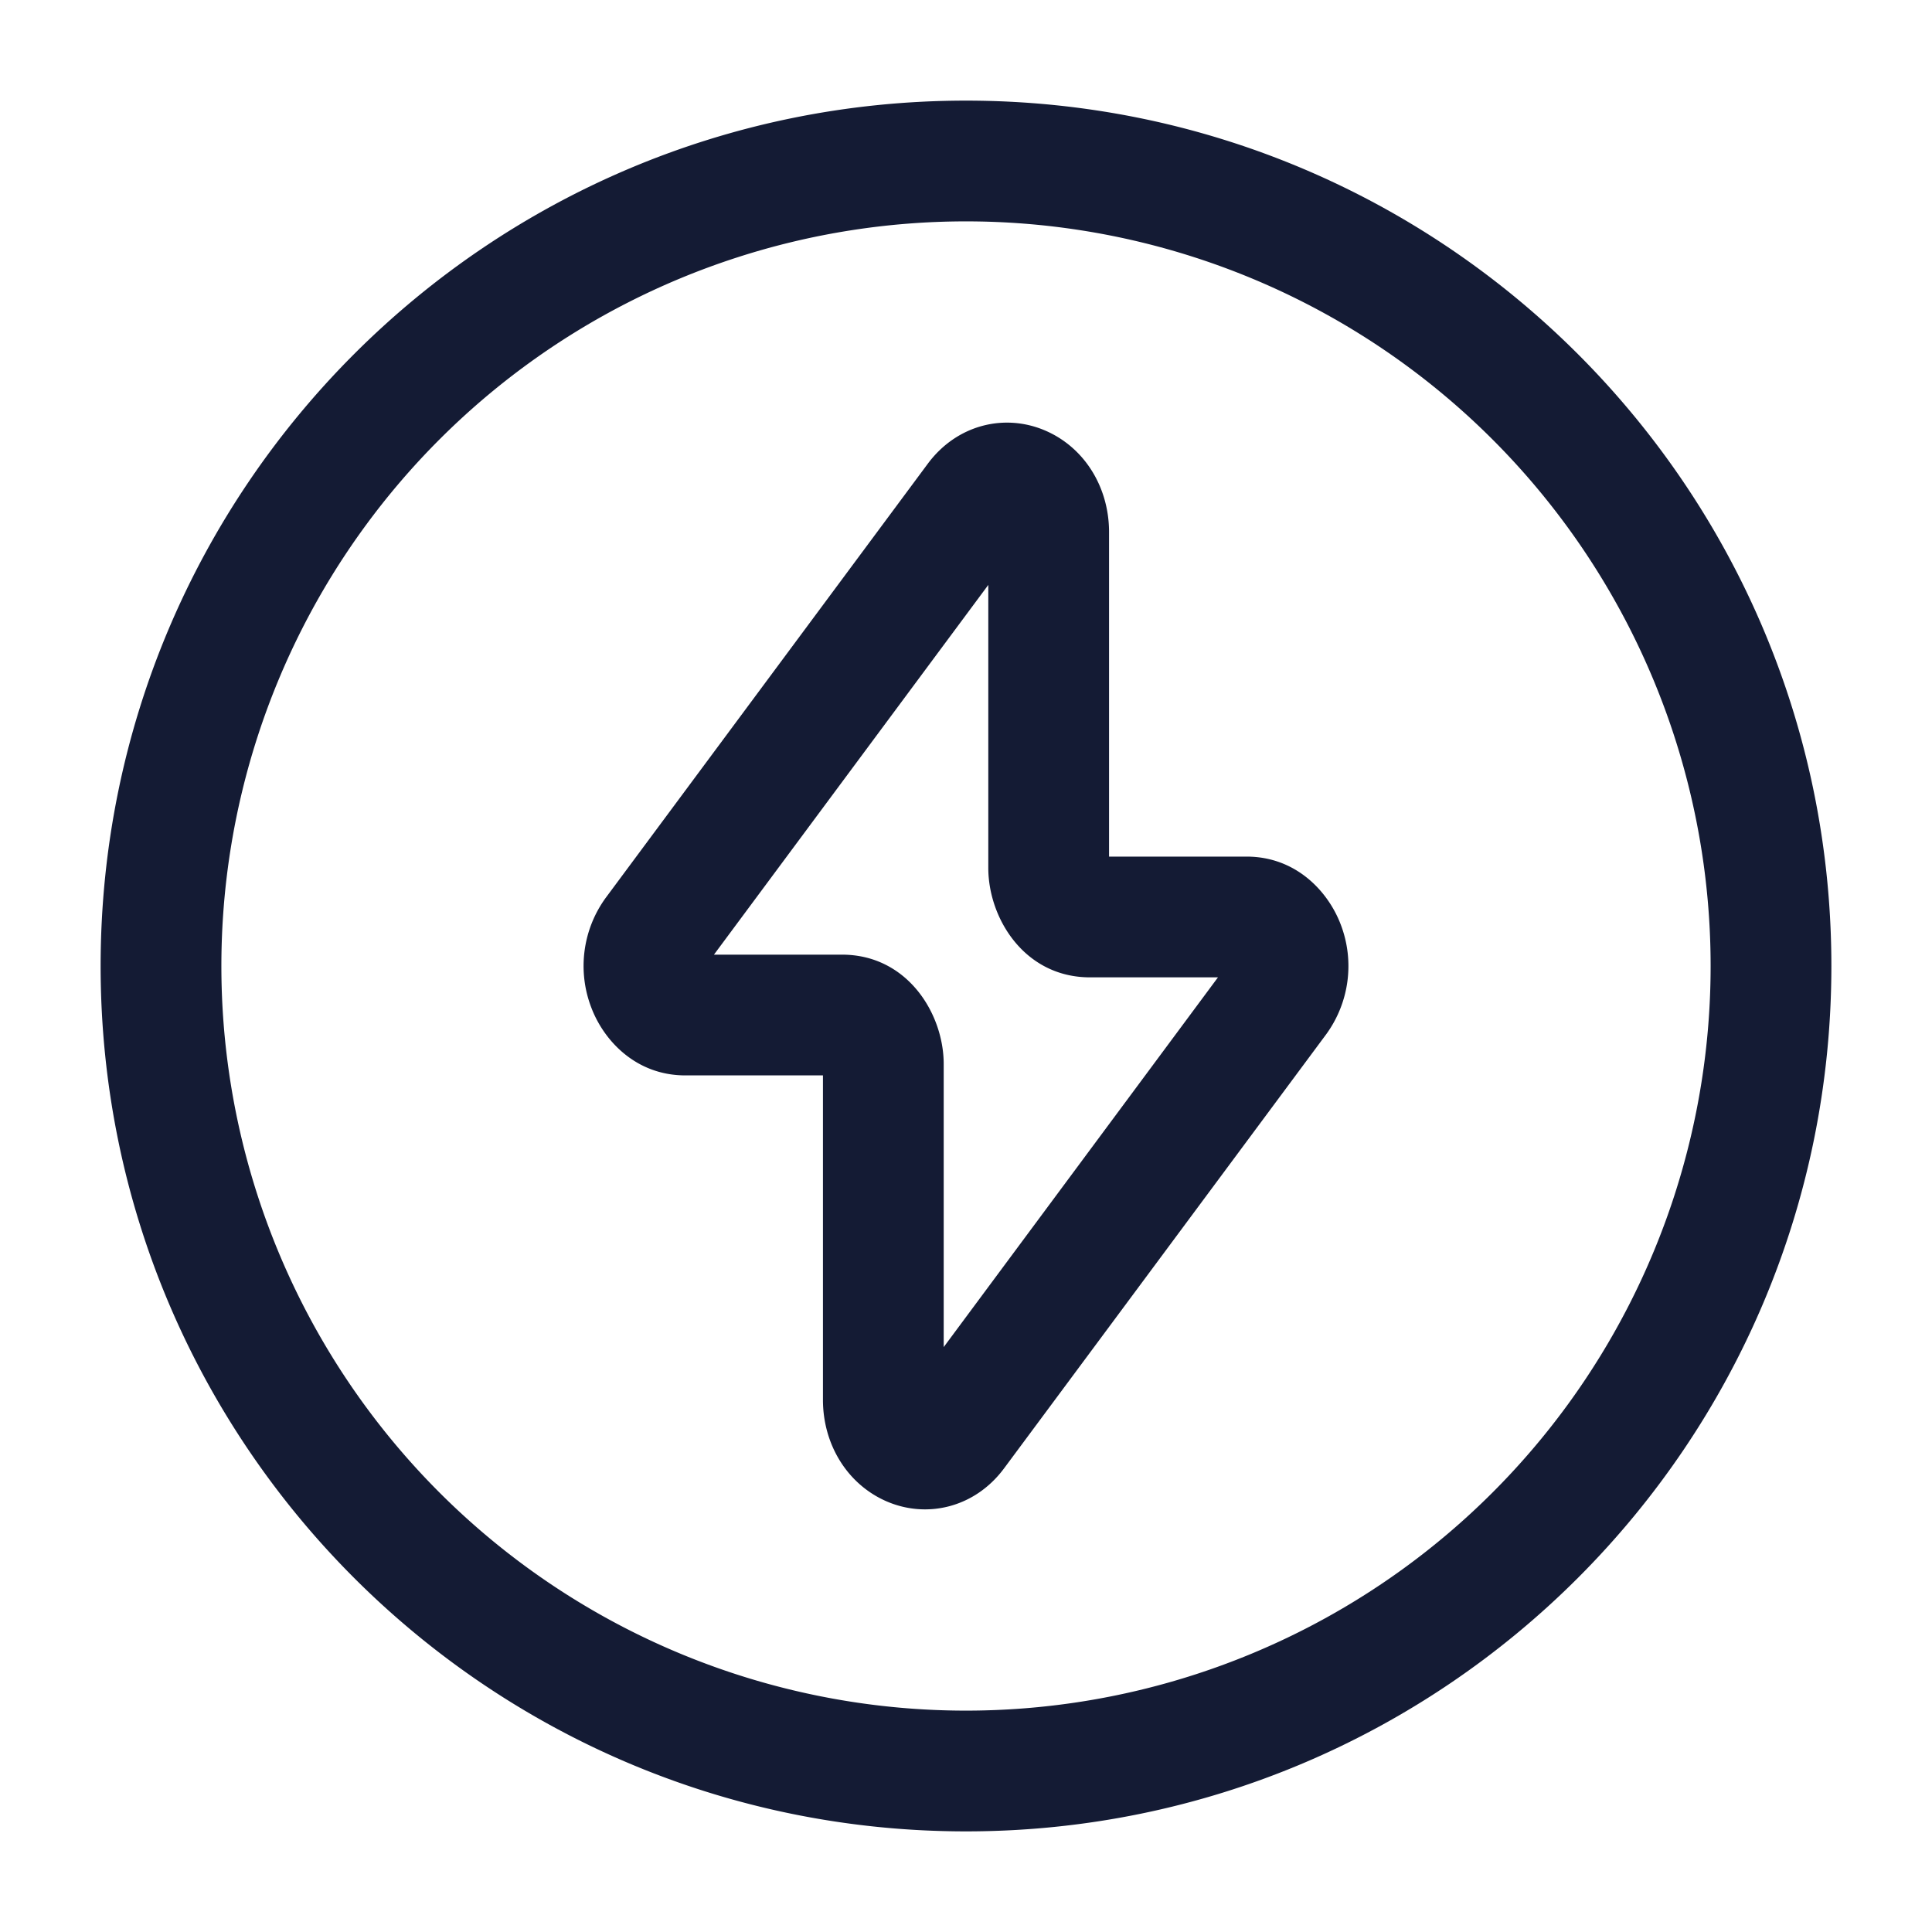 <svg xmlns="http://www.w3.org/2000/svg" width="24" height="24" fill="none"><path fill="#141B34" fill-rule="evenodd" d="M2.75 12a9.25 9.25 0 1 1 18.5 0 9.25 9.25 0 0 1-18.5 0M12 1.25C6.063 1.25 1.25 6.063 1.25 12S6.063 22.75 12 22.75 22.75 17.937 22.75 12 17.937 1.25 12 1.25M8.869 11.859l3.408-4.593v3.516c0 .626.45 1.359 1.263 1.359h1.59l-3.407 4.593v-3.516c0-.626-.451-1.359-1.264-1.359zm4.908-5.249c0-.55-.297-1.04-.776-1.254-.507-.227-1.11-.088-1.476.405l-3.999 5.39a1.44 1.44 0 0 0-.18 1.367c.154.406.551.841 1.168.841h1.709v4.03c0 .55.297 1.04.776 1.255.507.227 1.11.088 1.475-.405l4-5.39a1.44 1.44 0 0 0 .18-1.367c-.155-.406-.552-.841-1.169-.841h-1.708z" clip-rule="evenodd"/></svg>